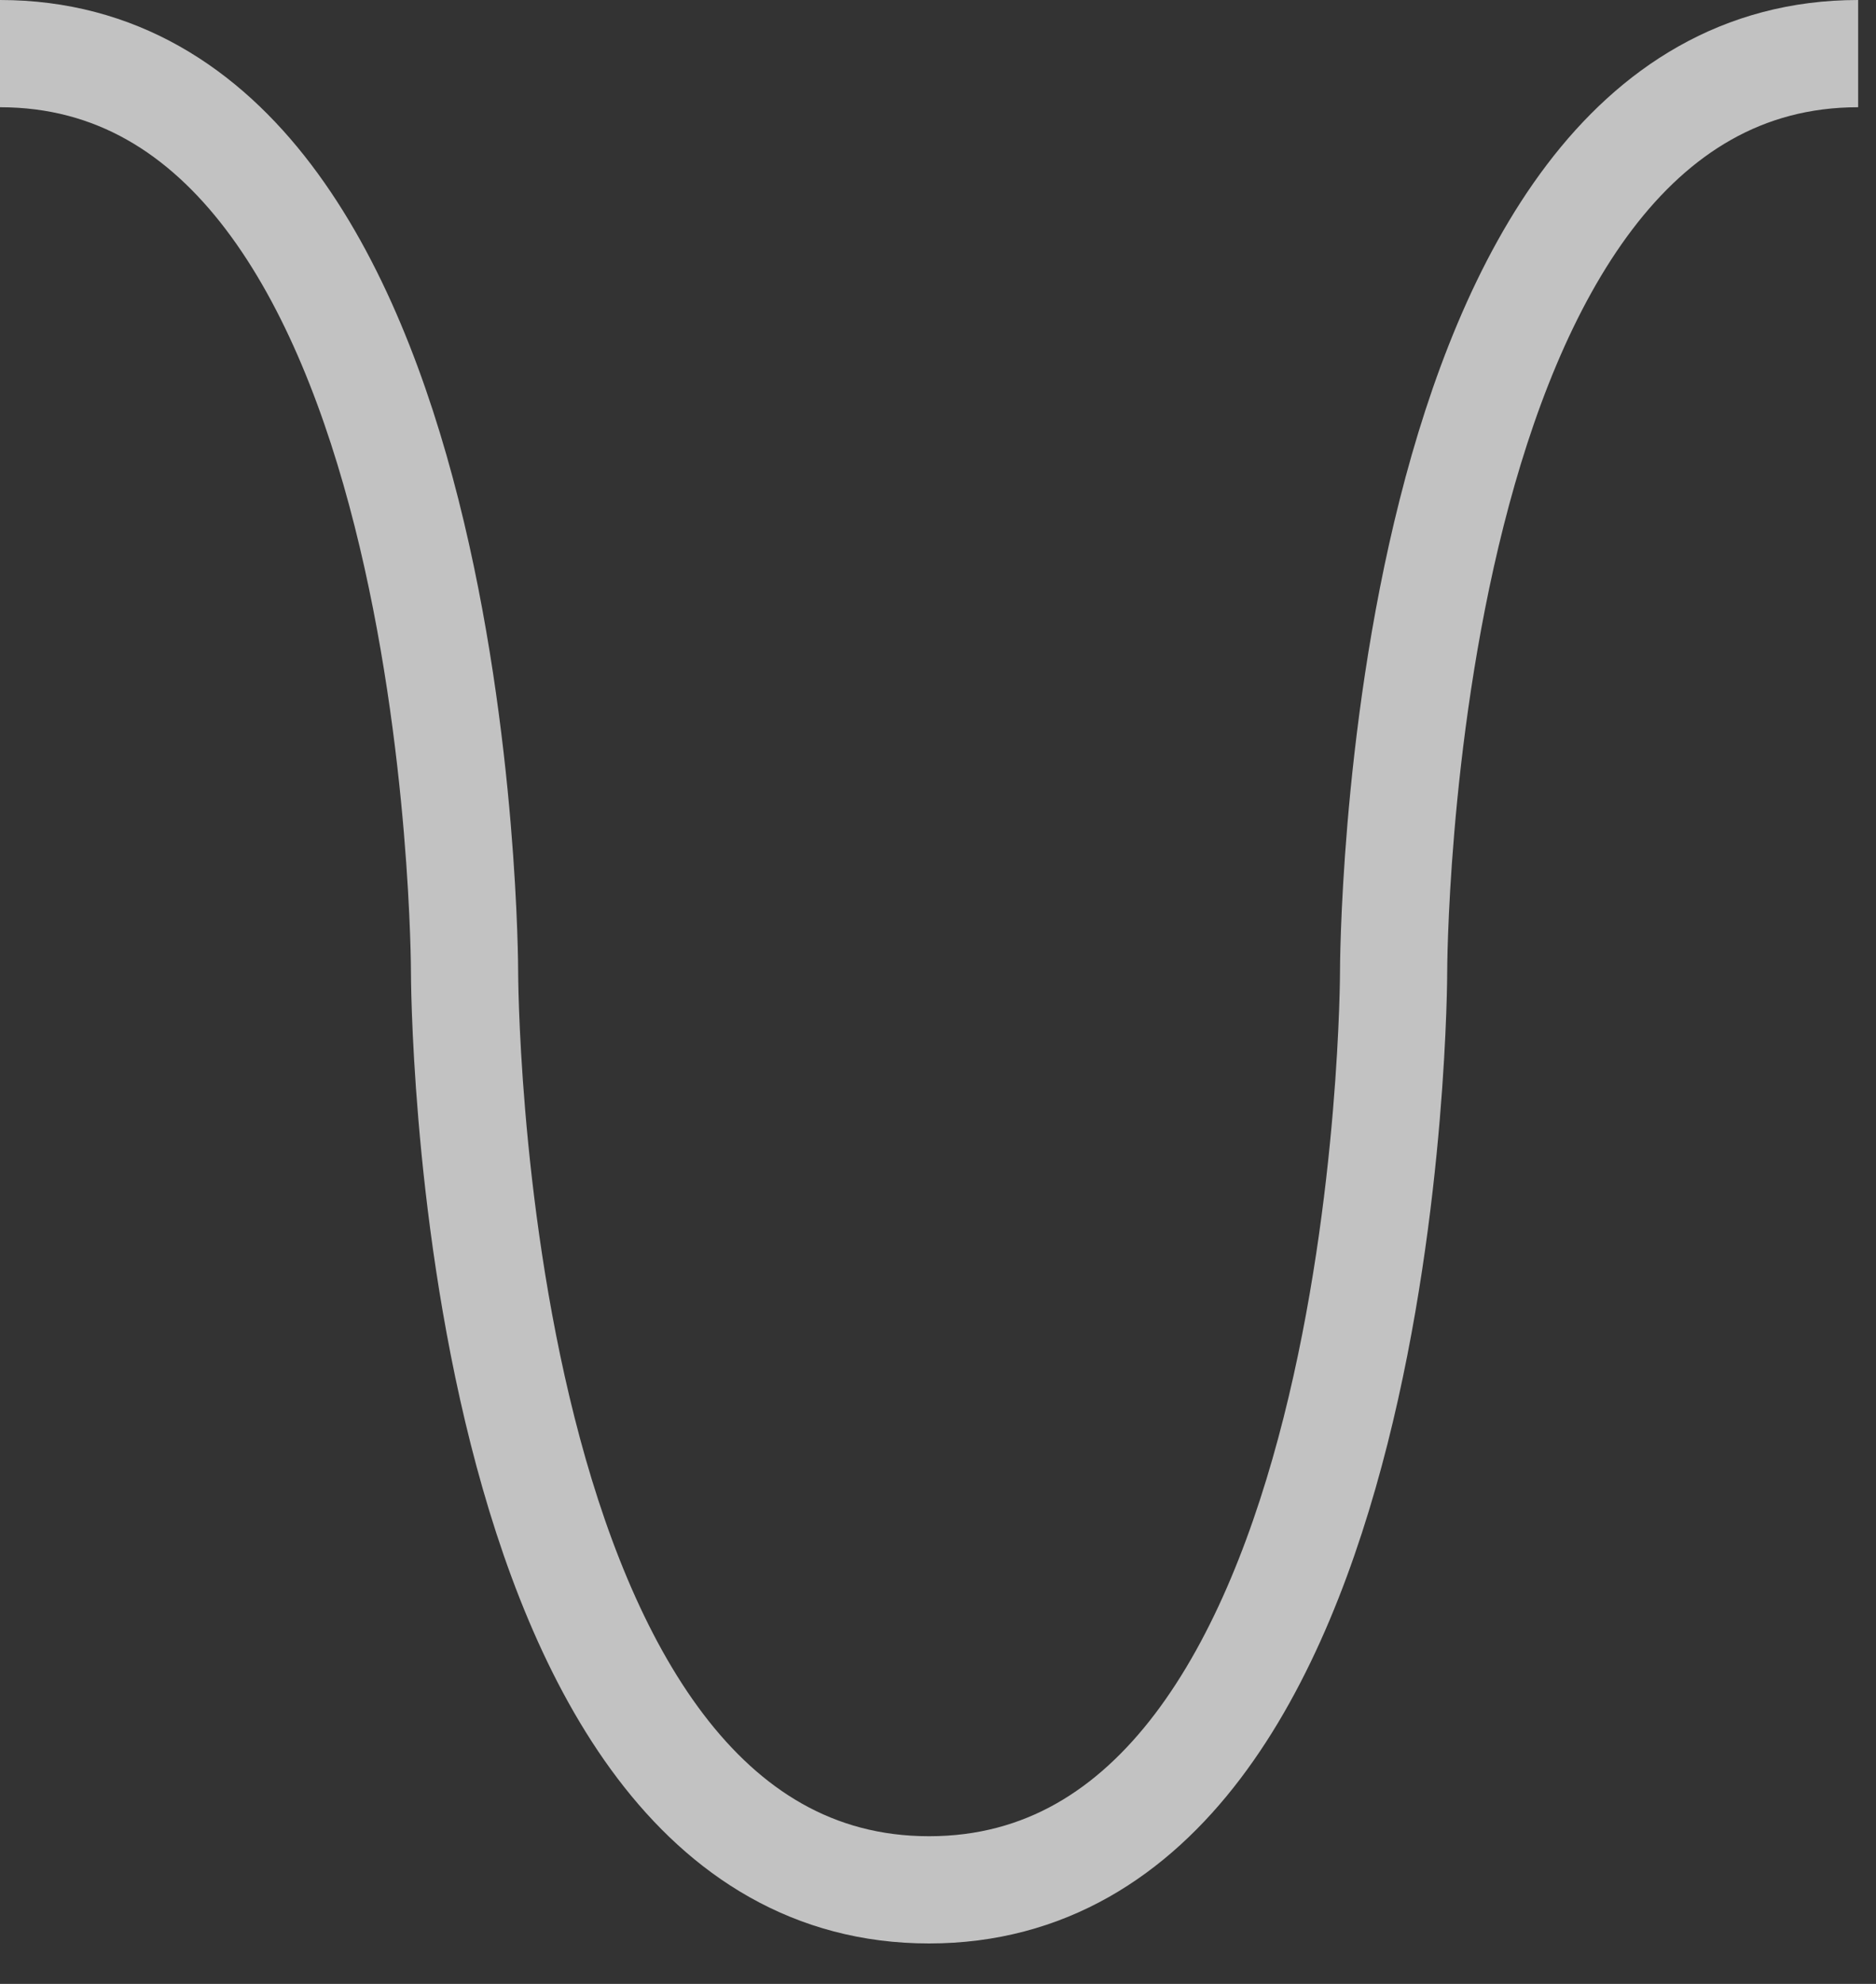 <?xml version="1.0" encoding="UTF-8"?>
<svg width="35px" height="37px" viewBox="0 0 35 37" version="1.1" xmlns="http://www.w3.org/2000/svg" xmlns:xlink="http://www.w3.org/1999/xlink">
    <rect x="0" y="0" width="35" height="37" fill="#333333" stroke="none"/>
    <!-- Generator: Sketch 40.3 (33839) - http://www.bohemiancoding.com/sketch -->
    <title>Cursor-hover-tv Copy</title>
    <desc>Created with Sketch.</desc>
    <defs></defs>
    <g id="Page-1" stroke="none" stroke-width="1" fill="none" fill-rule="evenodd" stroke-opacity="0.7">
        <g id="Desktop" transform="translate(-787, -482)" stroke="#FFFFFF" stroke-width="2">
            <path d="M787,483 C795.667,483 795.667,500.123 795.667,500.123 C795.667,500.123 795.667,517.246 804.333,517.246 C813,517.246 813,500.123 813,500.123 C813,500.123 813,483 821.667,483" id="Cursor-hover-tv-Copy"></path>
        </g>
    </g>
</svg>